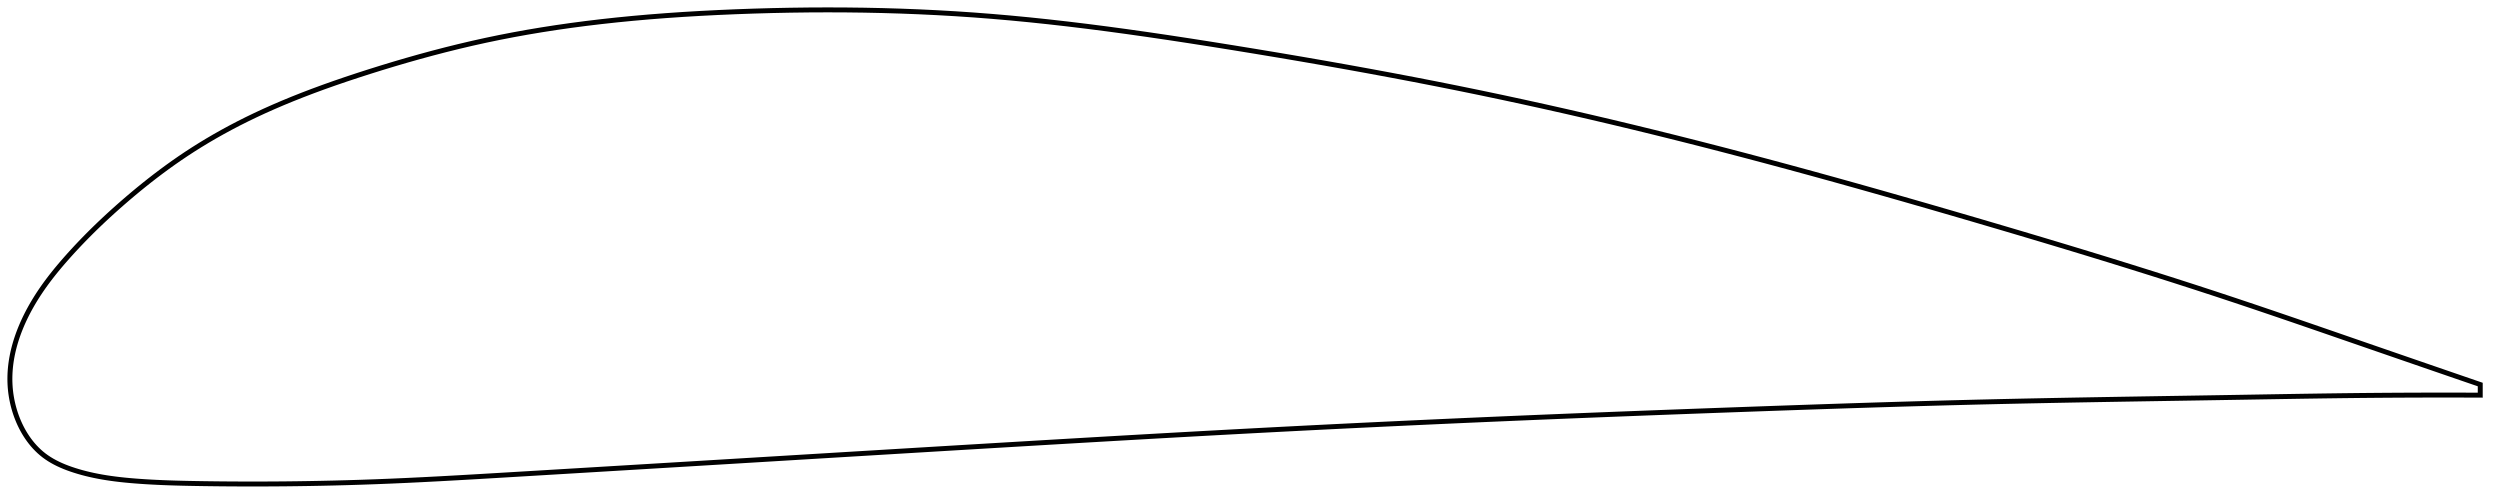 <?xml version="1.0" encoding="utf-8" ?>
<svg baseProfile="full" height="203.968" version="1.1" width="1012.222" xmlns="http://www.w3.org/2000/svg" xmlns:ev="http://www.w3.org/2001/xml-events" xmlns:xlink="http://www.w3.org/1999/xlink"><defs /><polygon fill="none" points="1004.222,155.694 999.912,154.213 994.736,152.433 989.325,150.571 983.666,148.623 977.745,146.583 971.552,144.447 965.08,142.214 958.333,139.884 951.318,137.461 944.059,134.952 936.582,132.372 928.919,129.737 921.098,127.065 913.144,124.369 905.072,121.663 896.887,118.954 888.585,116.245 880.162,113.534 871.617,110.818 862.948,108.097 854.157,105.369 845.246,102.636 836.221,99.895 827.091,97.149 817.867,94.399 808.563,91.647 799.197,88.895 789.792,86.149 780.365,83.417 770.936,80.706 761.52,78.023 752.13,75.374 742.778,72.763 733.471,70.195 724.216,67.673 715.016,65.199 705.872,62.776 696.785,60.404 687.751,58.083 678.767,55.814 669.831,53.595 660.935,51.426 652.075,49.305 643.243,47.233 634.43,45.206 625.629,43.225 616.828,41.287 608.017,39.391 599.184,37.536 590.316,35.72 581.4,33.939 572.428,32.191 563.399,30.475 554.313,28.788 545.179,27.131 536.009,25.505 526.822,23.912 517.645,22.353 508.505,20.833 499.438,19.352 490.478,17.917 481.656,16.535 472.992,15.215 464.494,13.964 456.163,12.784 447.996,11.679 439.981,10.649 432.107,9.695 424.359,8.817 416.718,8.015 409.168,7.289 401.689,6.639 394.261,6.066 386.862,5.568 379.477,5.142 372.092,4.786 364.697,4.498 357.287,4.276 349.858,4.12 342.412,4.028 334.954,4.0 327.492,4.034 320.038,4.129 312.608,4.282 305.22,4.492 297.895,4.755 290.656,5.069 283.523,5.434 276.511,5.852 269.631,6.323 262.886,6.849 256.278,7.429 249.806,8.064 243.466,8.755 237.252,9.5 231.157,10.301 225.174,11.158 219.296,12.072 213.514,13.044 207.819,14.075 202.203,15.167 196.657,16.321 191.173,17.539 185.744,18.816 180.368,20.149 175.047,21.535 169.784,22.966 164.587,24.437 159.464,25.941 154.428,27.471 149.488,29.017 144.657,30.574 139.945,32.138 135.362,33.71 130.912,35.29 126.596,36.88 122.413,38.478 118.36,40.087 114.435,41.707 110.632,43.34 106.946,44.986 103.373,46.647 99.907,48.323 96.543,50.015 93.276,51.723 90.104,53.447 87.021,55.184 84.026,56.935 81.115,58.7 78.285,60.476 75.533,62.264 72.858,64.063 70.256,65.871 67.723,67.684 65.257,69.501 62.856,71.318 60.517,73.132 58.24,74.942 56.023,76.743 53.865,78.534 51.764,80.312 49.719,82.075 47.731,83.821 45.798,85.55 43.921,87.26 42.098,88.952 40.33,90.624 38.615,92.277 36.953,93.911 35.341,95.525 33.78,97.119 32.267,98.693 30.801,100.248 29.382,101.783 28.007,103.299 26.675,104.797 25.386,106.276 24.139,107.738 22.935,109.186 21.772,110.622 20.65,112.045 19.57,113.458 18.53,114.862 17.531,116.257 16.571,117.645 15.649,119.026 14.766,120.401 13.921,121.77 13.113,123.132 12.342,124.486 11.609,125.832 10.913,127.169 10.253,128.497 9.628,129.817 9.039,131.127 8.485,132.428 7.965,133.721 7.478,135.004 7.025,136.279 6.605,137.546 6.217,138.805 5.861,140.056 5.537,141.3 5.245,142.537 4.983,143.767 4.753,144.99 4.553,146.207 4.384,147.419 4.246,148.625 4.139,149.827 4.062,151.024 4.015,152.216 4.0,153.405 4.016,154.59 4.063,155.773 4.141,156.953 4.252,158.131 4.394,159.307 4.569,160.48 4.775,161.65 5.013,162.815 5.283,163.976 5.584,165.13 5.917,166.277 6.282,167.416 6.678,168.547 7.107,169.667 7.569,170.777 8.063,171.874 8.591,172.959 9.153,174.029 9.749,175.083 10.381,176.119 11.049,177.137 11.754,178.135 12.497,179.111 13.278,180.062 14.1,180.988 14.963,181.886 15.868,182.753 16.818,183.587 17.814,184.386 18.857,185.146 19.947,185.869 21.084,186.556 22.266,187.207 23.493,187.825 24.763,188.411 26.075,188.966 27.428,189.492 28.82,189.99 30.249,190.462 31.713,190.911 33.212,191.338 34.747,191.741 36.319,192.121 37.932,192.478 39.585,192.813 41.282,193.125 43.025,193.416 44.814,193.684 46.653,193.932 48.544,194.16 50.489,194.368 52.491,194.558 54.553,194.733 56.677,194.892 58.867,195.039 61.126,195.172 63.458,195.293 65.869,195.401 68.363,195.496 70.945,195.579 73.621,195.652 76.397,195.715 79.279,195.769 82.274,195.817 85.39,195.861 88.634,195.898 92.013,195.928 95.537,195.951 99.214,195.965 103.052,195.968 107.059,195.96 111.245,195.94 115.616,195.904 120.181,195.851 124.945,195.78 129.915,195.687 135.097,195.571 140.495,195.428 146.117,195.256 151.971,195.051 158.072,194.809 164.44,194.528 171.101,194.206 178.08,193.843 185.403,193.439 193.094,192.998 201.168,192.521 209.632,192.016 218.471,191.487 227.658,190.937 237.154,190.367 246.906,189.781 256.861,189.183 266.96,188.574 277.156,187.96 287.407,187.341 297.689,186.72 307.99,186.097 318.315,185.472 328.671,184.846 339.064,184.217 349.499,183.587 359.978,182.954 370.501,182.32 381.064,181.685 391.664,181.049 402.293,180.414 412.939,179.78 423.592,179.149 434.241,178.523 444.879,177.902 455.498,177.289 466.095,176.684 476.666,176.088 487.211,175.503 497.731,174.93 508.229,174.368 518.709,173.819 529.175,173.282 539.632,172.756 550.083,172.242 560.534,171.739 570.986,171.247 581.445,170.766 591.913,170.295 602.395,169.835 612.892,169.384 623.409,168.943 633.945,168.511 644.5,168.088 655.071,167.672 665.651,167.264 676.235,166.864 686.813,166.47 697.374,166.084 707.905,165.704 718.392,165.331 728.824,164.968 739.193,164.616 749.495,164.276 759.729,163.952 769.897,163.642 780.005,163.35 790.059,163.075 800.068,162.819 810.046,162.584 820.002,162.367 829.942,162.166 839.863,161.978 849.753,161.802 859.594,161.634 869.36,161.473 879.021,161.317 888.543,161.164 897.891,161.011 907.03,160.859 915.93,160.708 924.563,160.563 932.907,160.43 940.945,160.311 948.666,160.209 956.068,160.126 963.153,160.062 969.928,160.016 976.406,159.984 982.603,159.966 988.535,159.959 994.218,159.963 999.67,159.976 1004.222,159.994" stroke="black" stroke-width="2.0" /></svg>